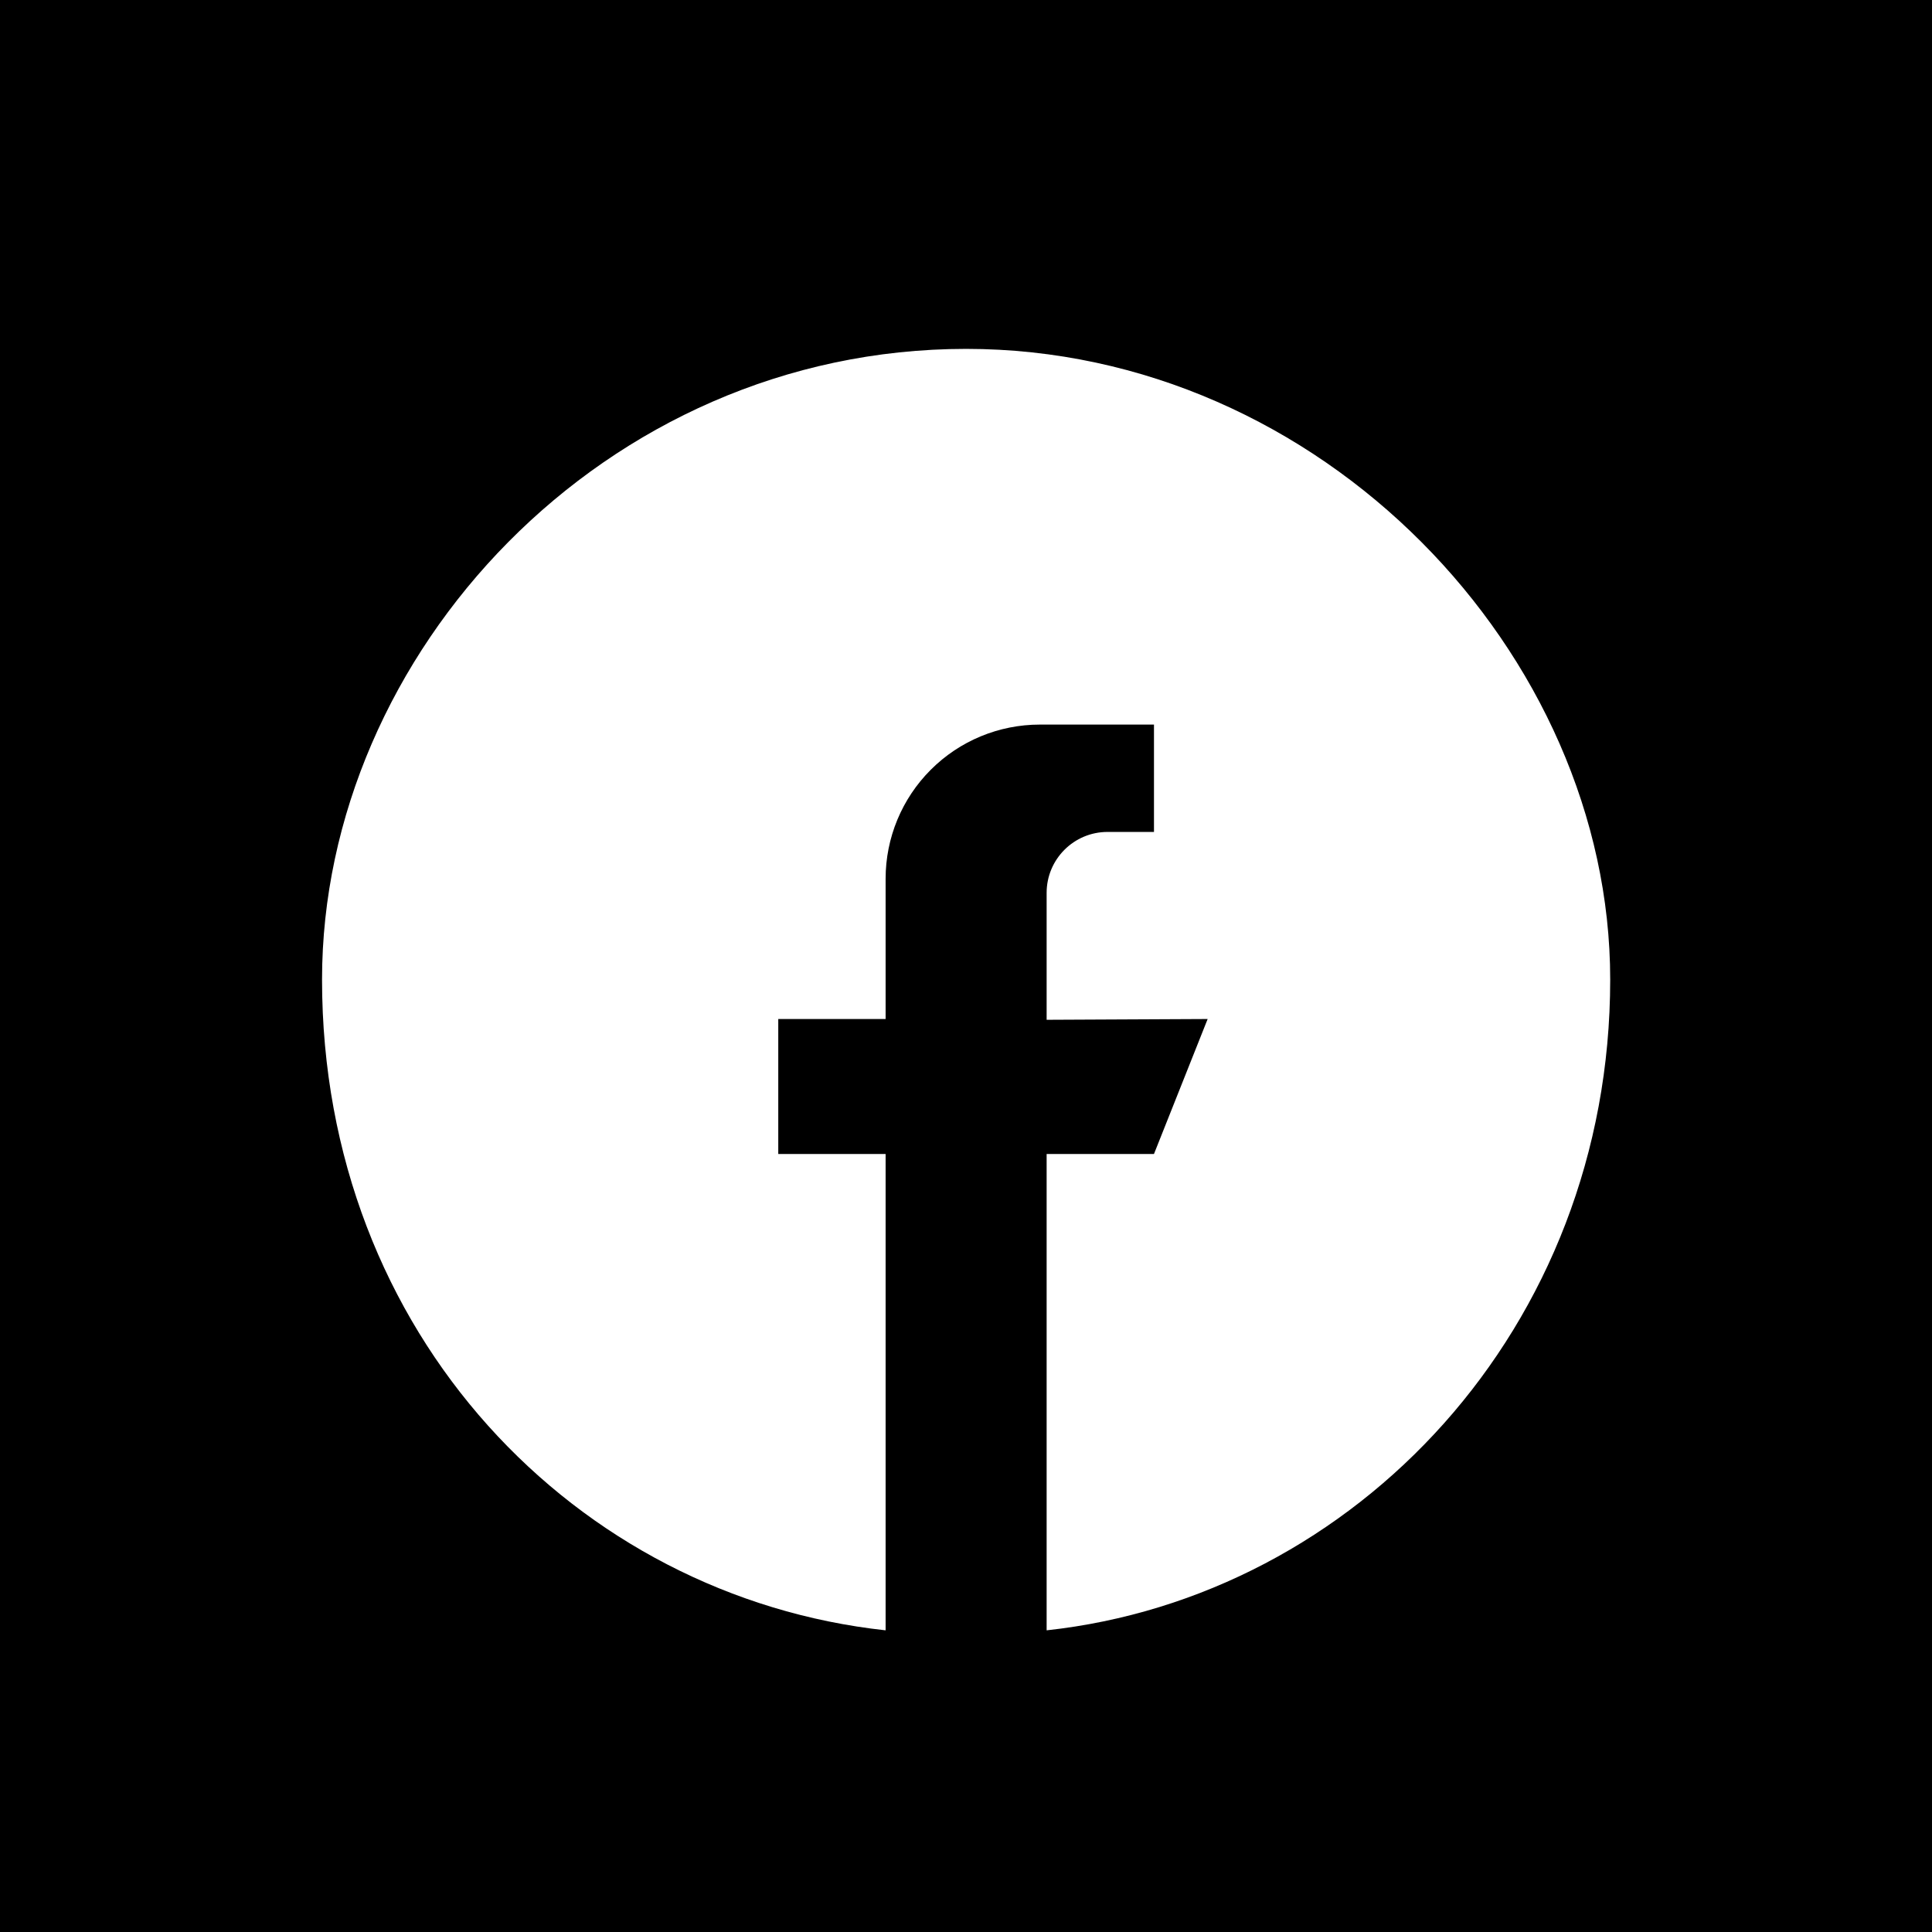 <svg xmlns="http://www.w3.org/2000/svg" xmlns:xlink="http://www.w3.org/1999/xlink" viewBox="0,0,256,256" width="65px" height="65px" fill-rule="nonzero"><g fill="#000000" fill-rule="nonzero" stroke="none" stroke-width="1" stroke-linecap="butt" stroke-linejoin="miter" stroke-miterlimit="10" stroke-dasharray="" stroke-dashoffset="0" font-family="none" font-weight="none" font-size="none" text-anchor="none" style="mix-blend-mode: normal"><path d="M0,256v-256h256v256z" id="bgRectangle"></path></g><g fill="#ffffff" fill-rule="evenodd" stroke="none" stroke-width="1" stroke-linecap="butt" stroke-linejoin="miter" stroke-miterlimit="10" stroke-dasharray="" stroke-dashoffset="0" font-family="none" font-weight="none" font-size="none" text-anchor="none" style="mix-blend-mode: normal"><g transform="scale(3.556,3.556)"><path d="M36,13c13.25,0 24,11.369 24,23.5c0,13 -9.5,23 -21,24.25v-17.75h4l2,-5.029l-6,0.029v-4.73c0,-1.254 1.016,-2.27 2.27,-2.27c0.902,0 1.73,0 1.73,0v-4h-4.255c-1.524,0 -2.985,0.605 -4.062,1.683c-1.078,1.077 -1.683,2.538 -1.683,4.062c0,2.653 0,5.226 0,5.226h-4v5.029h4v17.75c-11.5,-1.25 -21,-11 -21,-24.25c0,-12.131 10.5,-23.5 24,-23.5z"></path></g></g></svg>